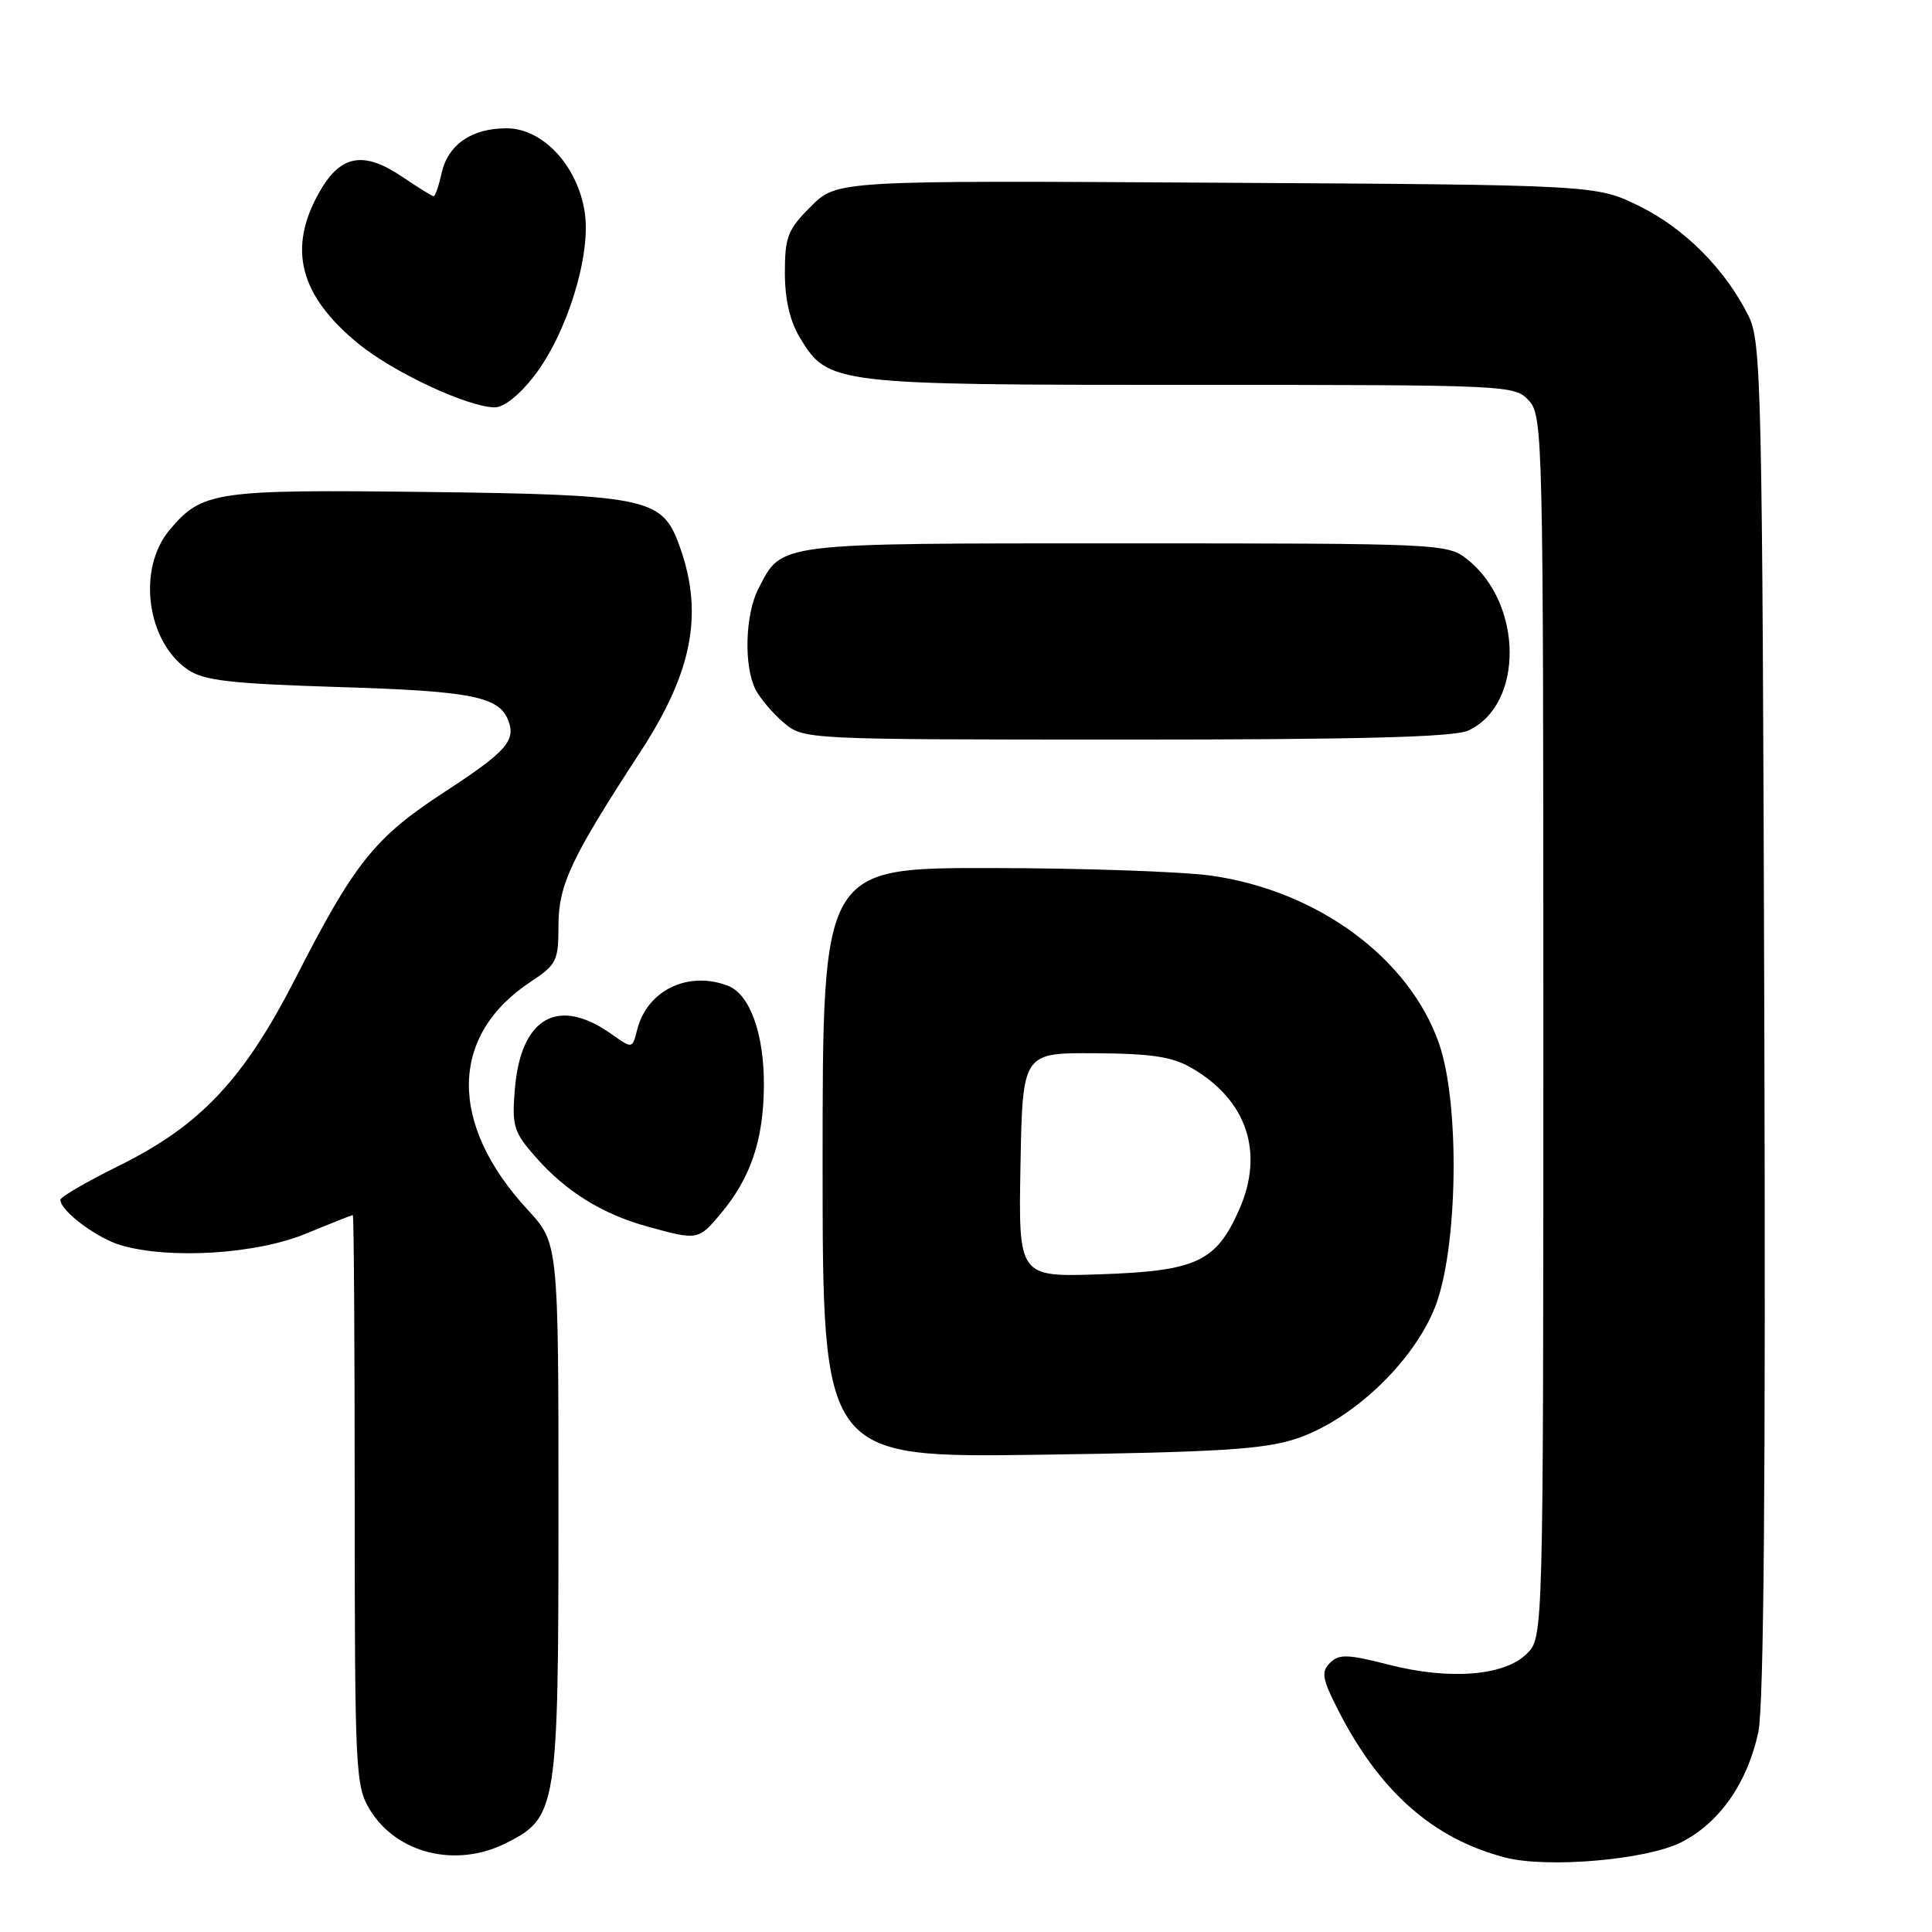<?xml version="1.0" encoding="UTF-8" standalone="no"?>
<!DOCTYPE svg PUBLIC "-//W3C//DTD SVG 1.1//EN" "http://www.w3.org/Graphics/SVG/1.1/DTD/svg11.dtd" >
<svg xmlns="http://www.w3.org/2000/svg" xmlns:xlink="http://www.w3.org/1999/xlink" version="1.1" viewBox="0 0 256 256">
 <g >
 <path fill="currentColor"
d=" M 222.80 244.10 C 227.87 241.51 231.55 236.24 232.99 229.49 C 233.72 226.09 233.97 195.79 233.78 134.99 C 233.52 50.89 233.39 45.28 231.69 41.86 C 228.61 35.68 223.21 30.25 217.22 27.31 C 211.50 24.50 211.50 24.50 161.19 24.21 C 110.89 23.91 110.89 23.91 107.44 27.36 C 104.38 30.42 104.00 31.38 104.00 36.15 C 104.01 39.75 104.67 42.58 106.03 44.81 C 109.75 50.92 110.41 51.00 157.81 51.00 C 200.13 51.00 200.71 51.03 202.60 53.10 C 204.44 55.14 204.50 57.96 204.50 136.08 C 204.50 216.94 204.50 216.94 202.33 219.11 C 199.38 222.07 192.09 222.65 184.01 220.58 C 178.55 219.18 177.42 219.15 176.23 220.34 C 175.03 221.54 175.19 222.44 177.32 226.62 C 182.84 237.42 189.89 243.64 199.44 246.13 C 205.04 247.58 218.21 246.44 222.80 244.10 Z  M 67.00 244.25 C 73.83 240.83 74.00 239.81 74.00 200.11 C 74.00 164.72 74.00 164.72 69.91 160.29 C 59.39 148.88 59.55 137.18 70.33 130.08 C 73.75 127.83 74.00 127.32 74.00 122.66 C 74.00 117.24 75.67 113.70 84.87 99.60 C 91.94 88.77 93.33 80.88 89.80 71.70 C 87.61 66.03 85.09 65.53 56.61 65.19 C 28.47 64.85 26.78 65.10 22.48 70.21 C 18.15 75.35 19.41 85.01 24.90 88.74 C 27.05 90.19 30.53 90.59 45.00 91.04 C 62.46 91.57 66.14 92.30 67.35 95.47 C 68.38 98.15 67.06 99.62 58.89 104.95 C 49.67 110.95 46.98 114.31 39.22 129.50 C 32.29 143.06 26.59 149.11 15.74 154.48 C 11.48 156.58 8.00 158.61 8.00 158.98 C 8.00 160.46 12.88 164.10 16.08 165.02 C 22.59 166.89 33.97 166.17 40.50 163.48 C 43.80 162.12 46.61 161.01 46.75 161.00 C 46.89 161.00 47.00 177.99 47.00 198.75 C 47.01 234.84 47.10 236.65 49.02 239.81 C 52.56 245.61 60.40 247.54 67.00 244.25 Z  M 171.69 190.66 C 179.12 188.22 187.25 180.54 190.15 173.20 C 193.18 165.52 193.48 146.30 190.68 138.28 C 186.74 126.97 174.61 118.03 160.50 116.03 C 156.65 115.49 143.49 115.03 131.25 115.02 C 109.00 115.00 109.00 115.00 109.00 154.08 C 109.00 193.16 109.00 193.16 137.75 192.76 C 161.33 192.43 167.43 192.05 171.69 190.66 Z  M 95.45 160.88 C 99.45 156.12 101.15 151.15 101.22 143.97 C 101.28 137.06 99.38 131.74 96.46 130.62 C 91.17 128.59 85.73 131.23 84.42 136.47 C 83.79 138.98 83.79 138.98 81.08 137.06 C 73.96 131.98 69.01 134.78 68.22 144.33 C 67.82 149.22 68.05 149.99 70.96 153.30 C 74.97 157.87 79.81 160.88 85.81 162.53 C 92.44 164.36 92.54 164.34 95.45 160.88 Z  M 194.53 96.81 C 201.94 93.43 201.85 79.96 194.39 74.09 C 191.79 72.04 190.82 72.00 149.09 72.00 C 102.36 72.00 103.69 71.84 100.49 78.01 C 98.74 81.40 98.54 88.21 100.09 91.32 C 100.70 92.52 102.38 94.51 103.84 95.75 C 106.50 97.99 106.50 97.99 149.20 98.00 C 180.19 98.00 192.63 97.67 194.53 96.81 Z  M 70.81 49.78 C 75.13 44.16 78.32 33.86 77.49 28.21 C 76.58 22.00 71.95 17.00 67.12 17.00 C 62.46 17.00 59.34 19.17 58.50 23.00 C 58.14 24.65 57.67 26.00 57.46 26.00 C 57.26 26.00 55.40 24.85 53.34 23.45 C 48.15 19.94 45.11 20.50 42.29 25.50 C 38.09 32.95 39.69 39.15 47.46 45.52 C 52.10 49.33 61.96 53.93 65.54 53.98 C 66.77 53.99 68.85 52.33 70.81 49.78 Z  M 135.22 154.36 C 135.50 139.50 135.50 139.50 145.08 139.56 C 152.68 139.61 155.35 140.02 157.98 141.56 C 165.24 145.81 167.54 152.73 164.20 160.28 C 161.14 167.20 158.53 168.42 145.78 168.85 C 134.95 169.22 134.95 169.22 135.22 154.36 Z "/>
</g>
</svg>